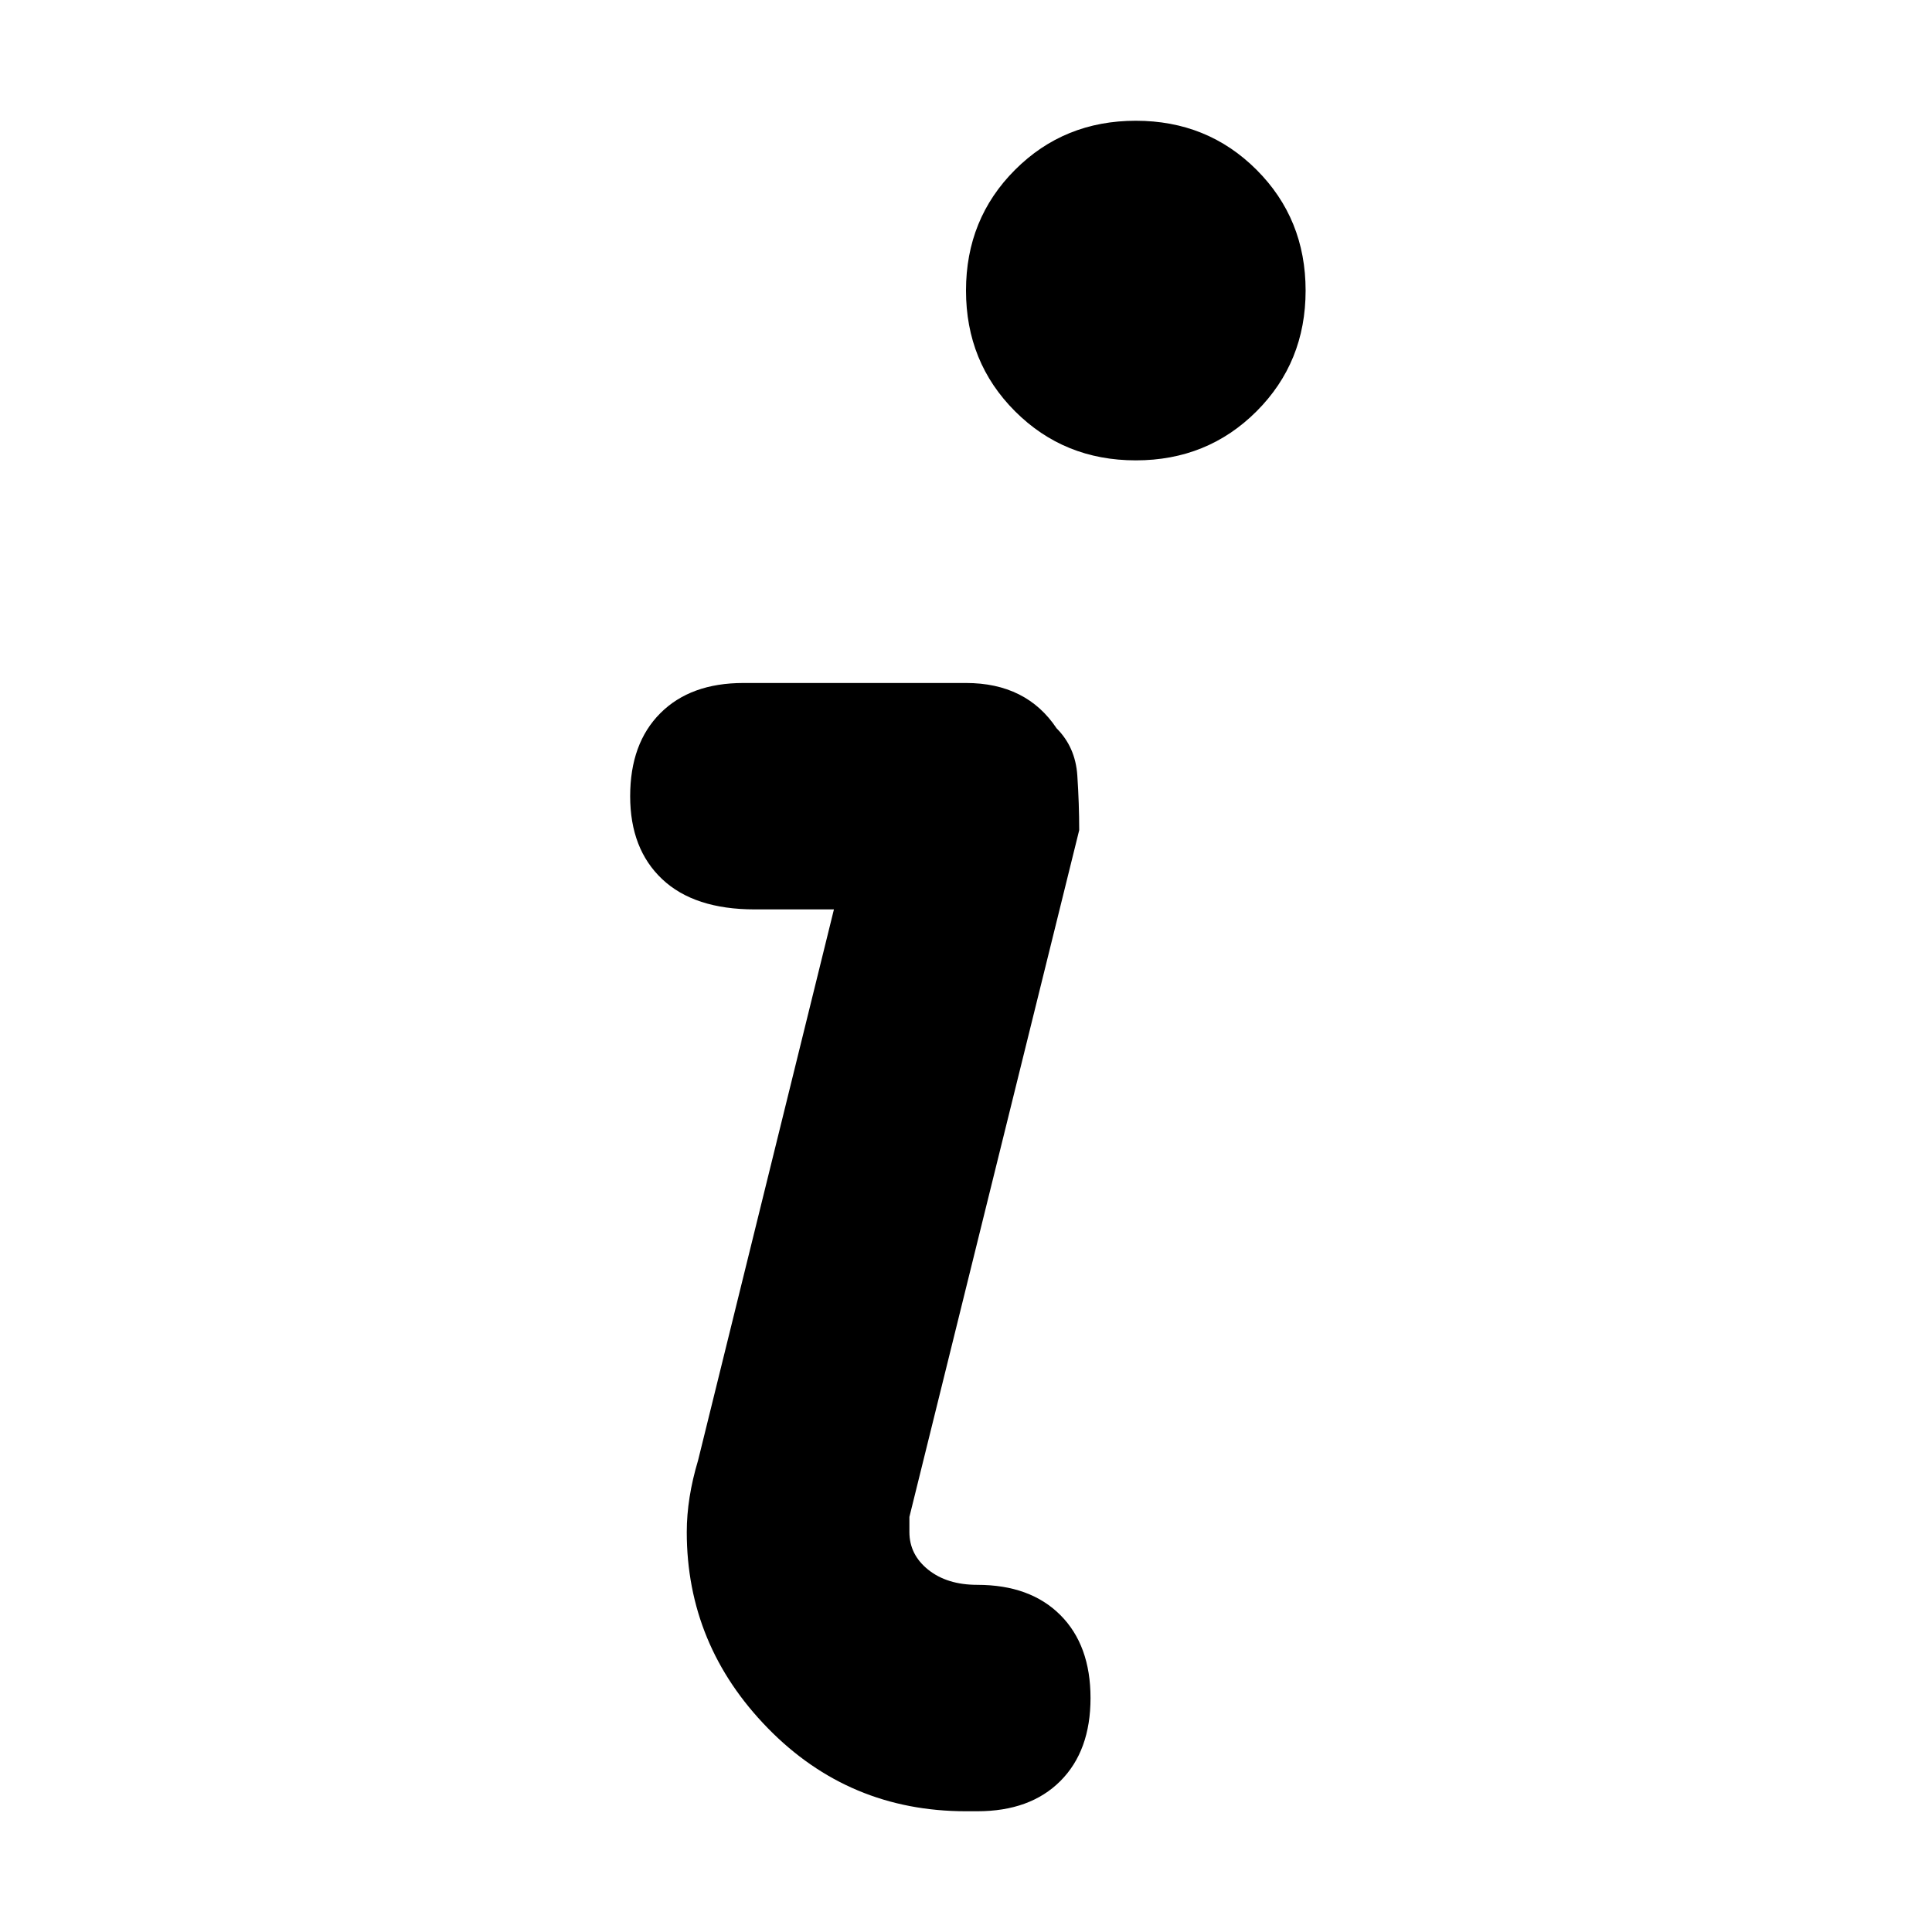 <svg xmlns="http://www.w3.org/2000/svg" viewBox="0 0 512 512">
	<path d="M259 420q14 0 22 8t8 22-8 22-22 8h-3q-31 0-52.5-22T182 406q0-9 3-19l36-146h-21q-16 0-24.5-8t-8.5-22 8-22 22-8h59q16 0 24 12 5 5 5.5 12.5t.5 14.5l-45 182v4q0 6 5 10t13 4zm42-388q19 0 32 13t13 32-13 32-32 13-32-13-13-32 13-32 32-13z"/>
</svg>